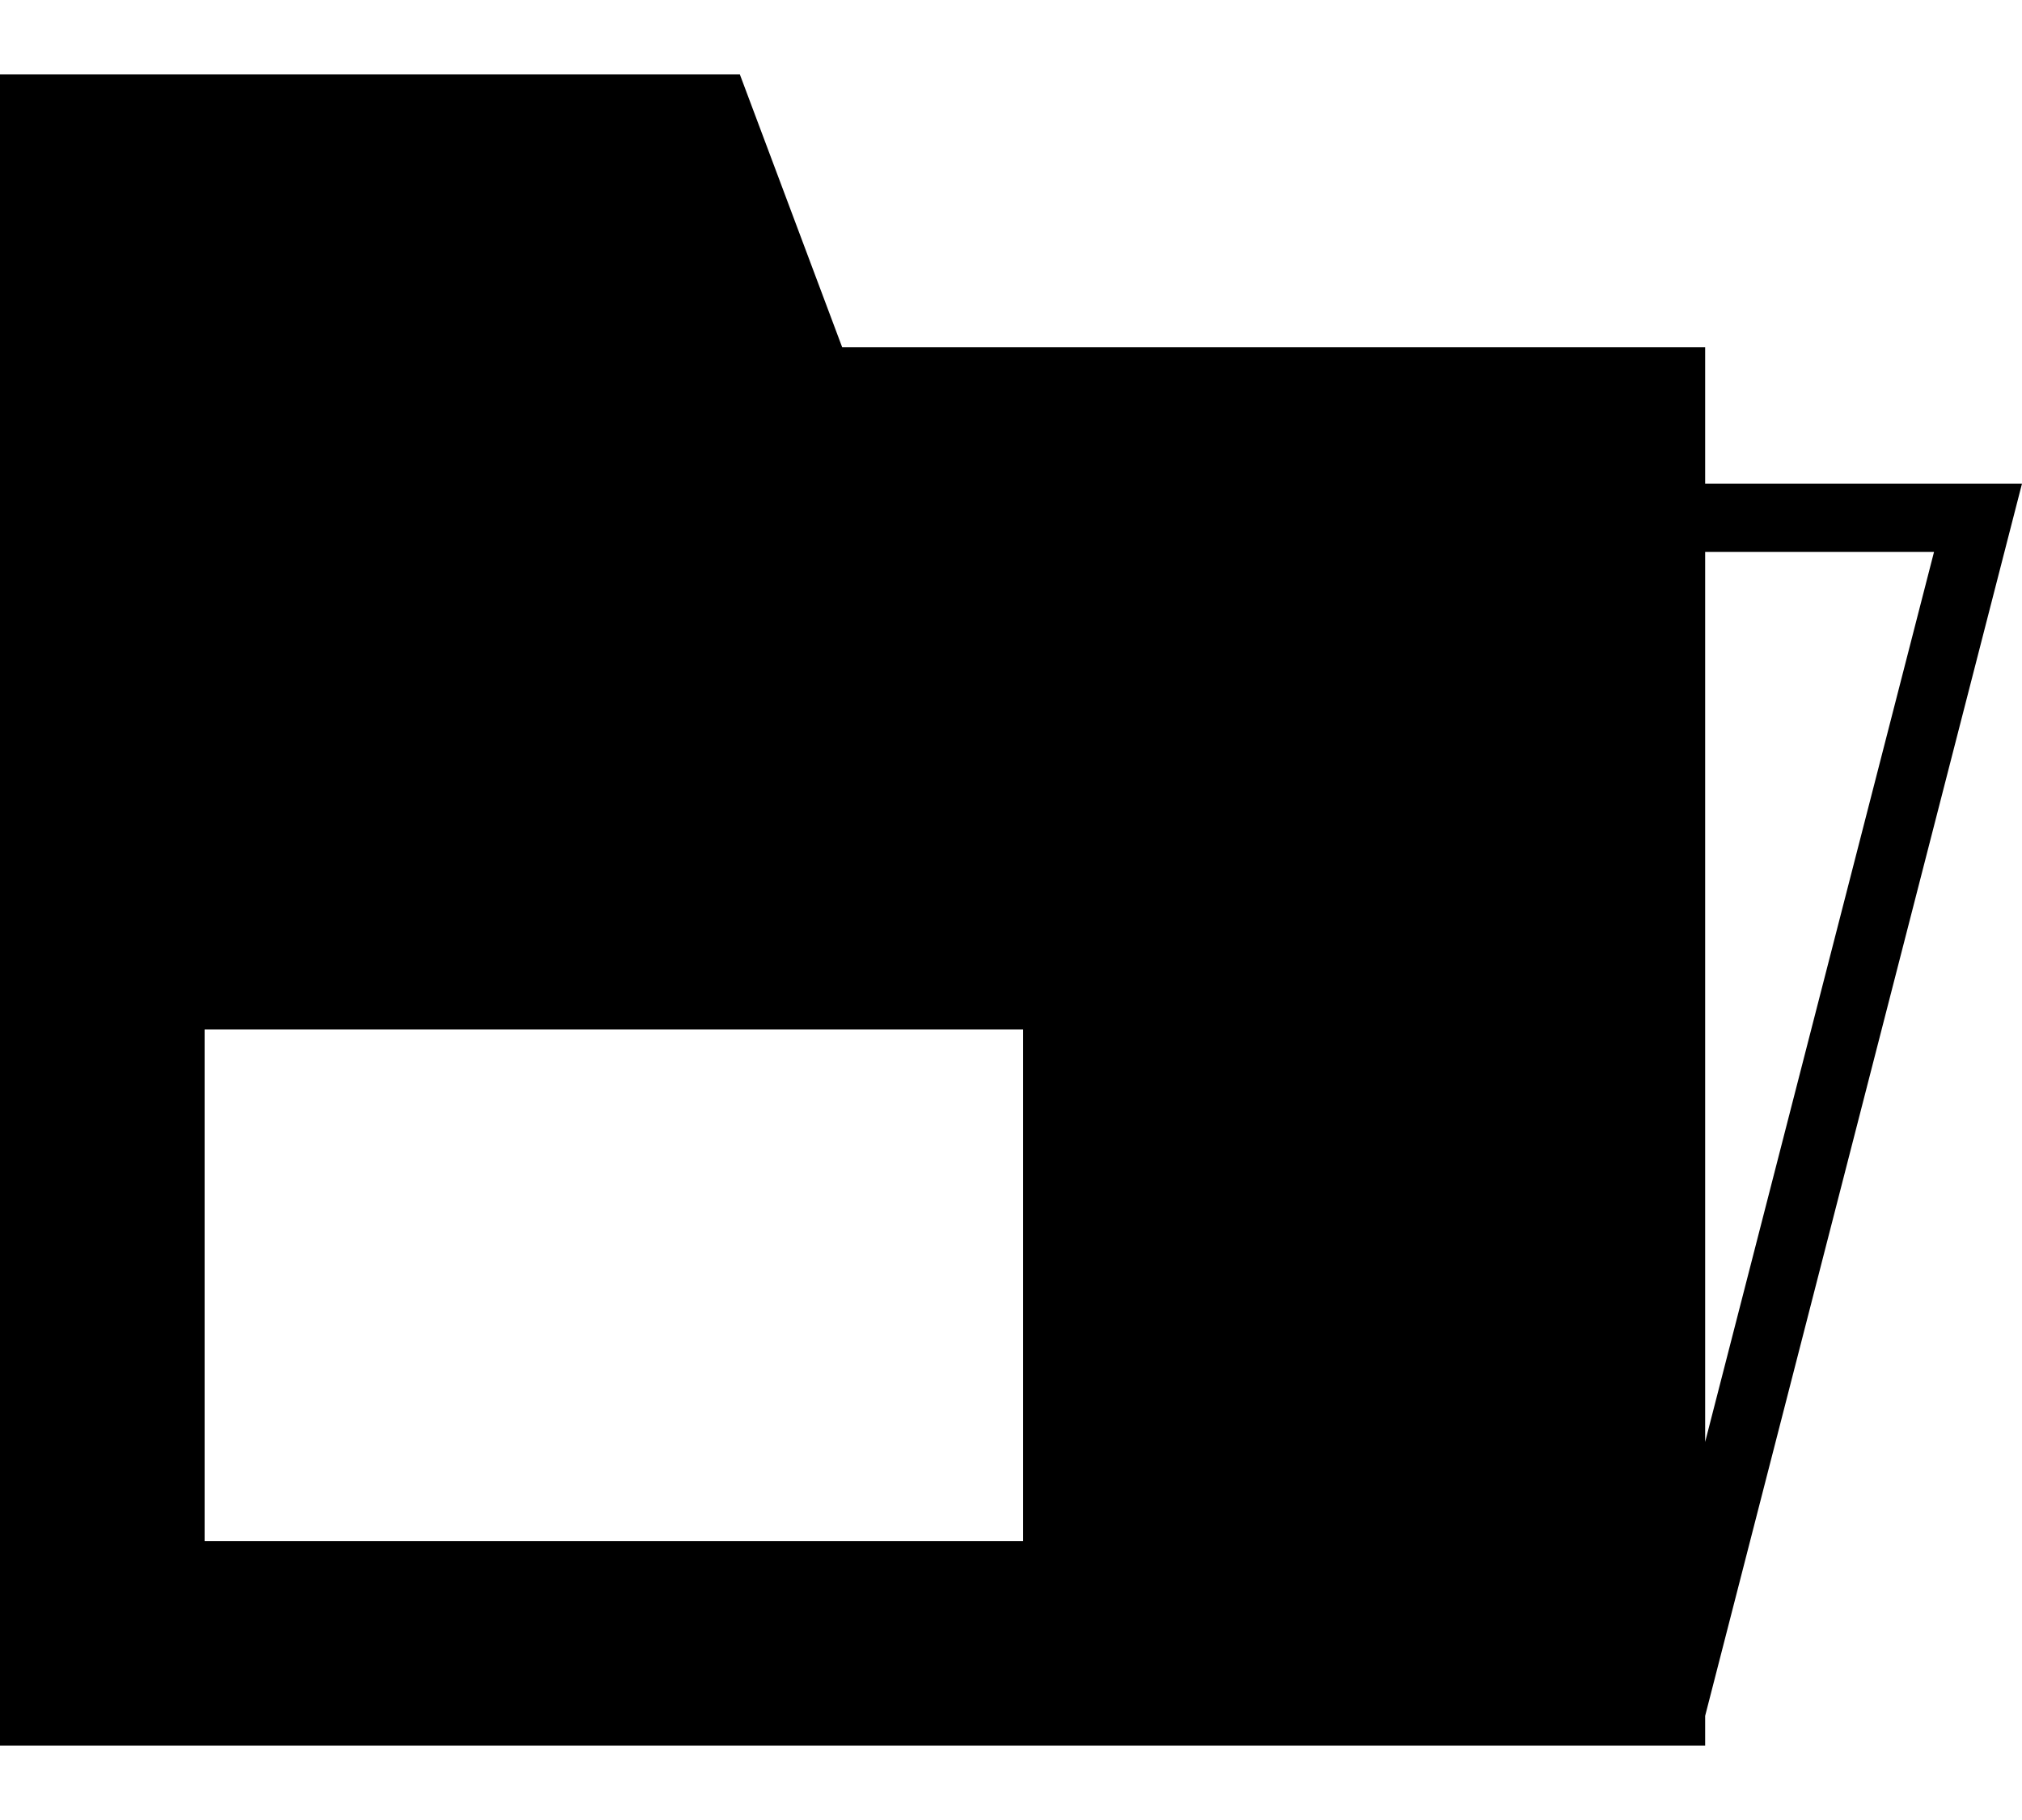 <svg
  width="20"
  height="18"
  viewBox="0 0 20 18"
  xmlns="http://www.w3.org/2000/svg"
>
  <path
    d="M20 4.783H16.866V3.434H8.33L7.318 0.736H0V17.264H16.866V16.97L20 4.783ZM19.13 5.458L16.866 14.261V5.458H19.13ZM10.12 15.241H2.024V10.181H10.12V15.241Z"
  />
</svg>

